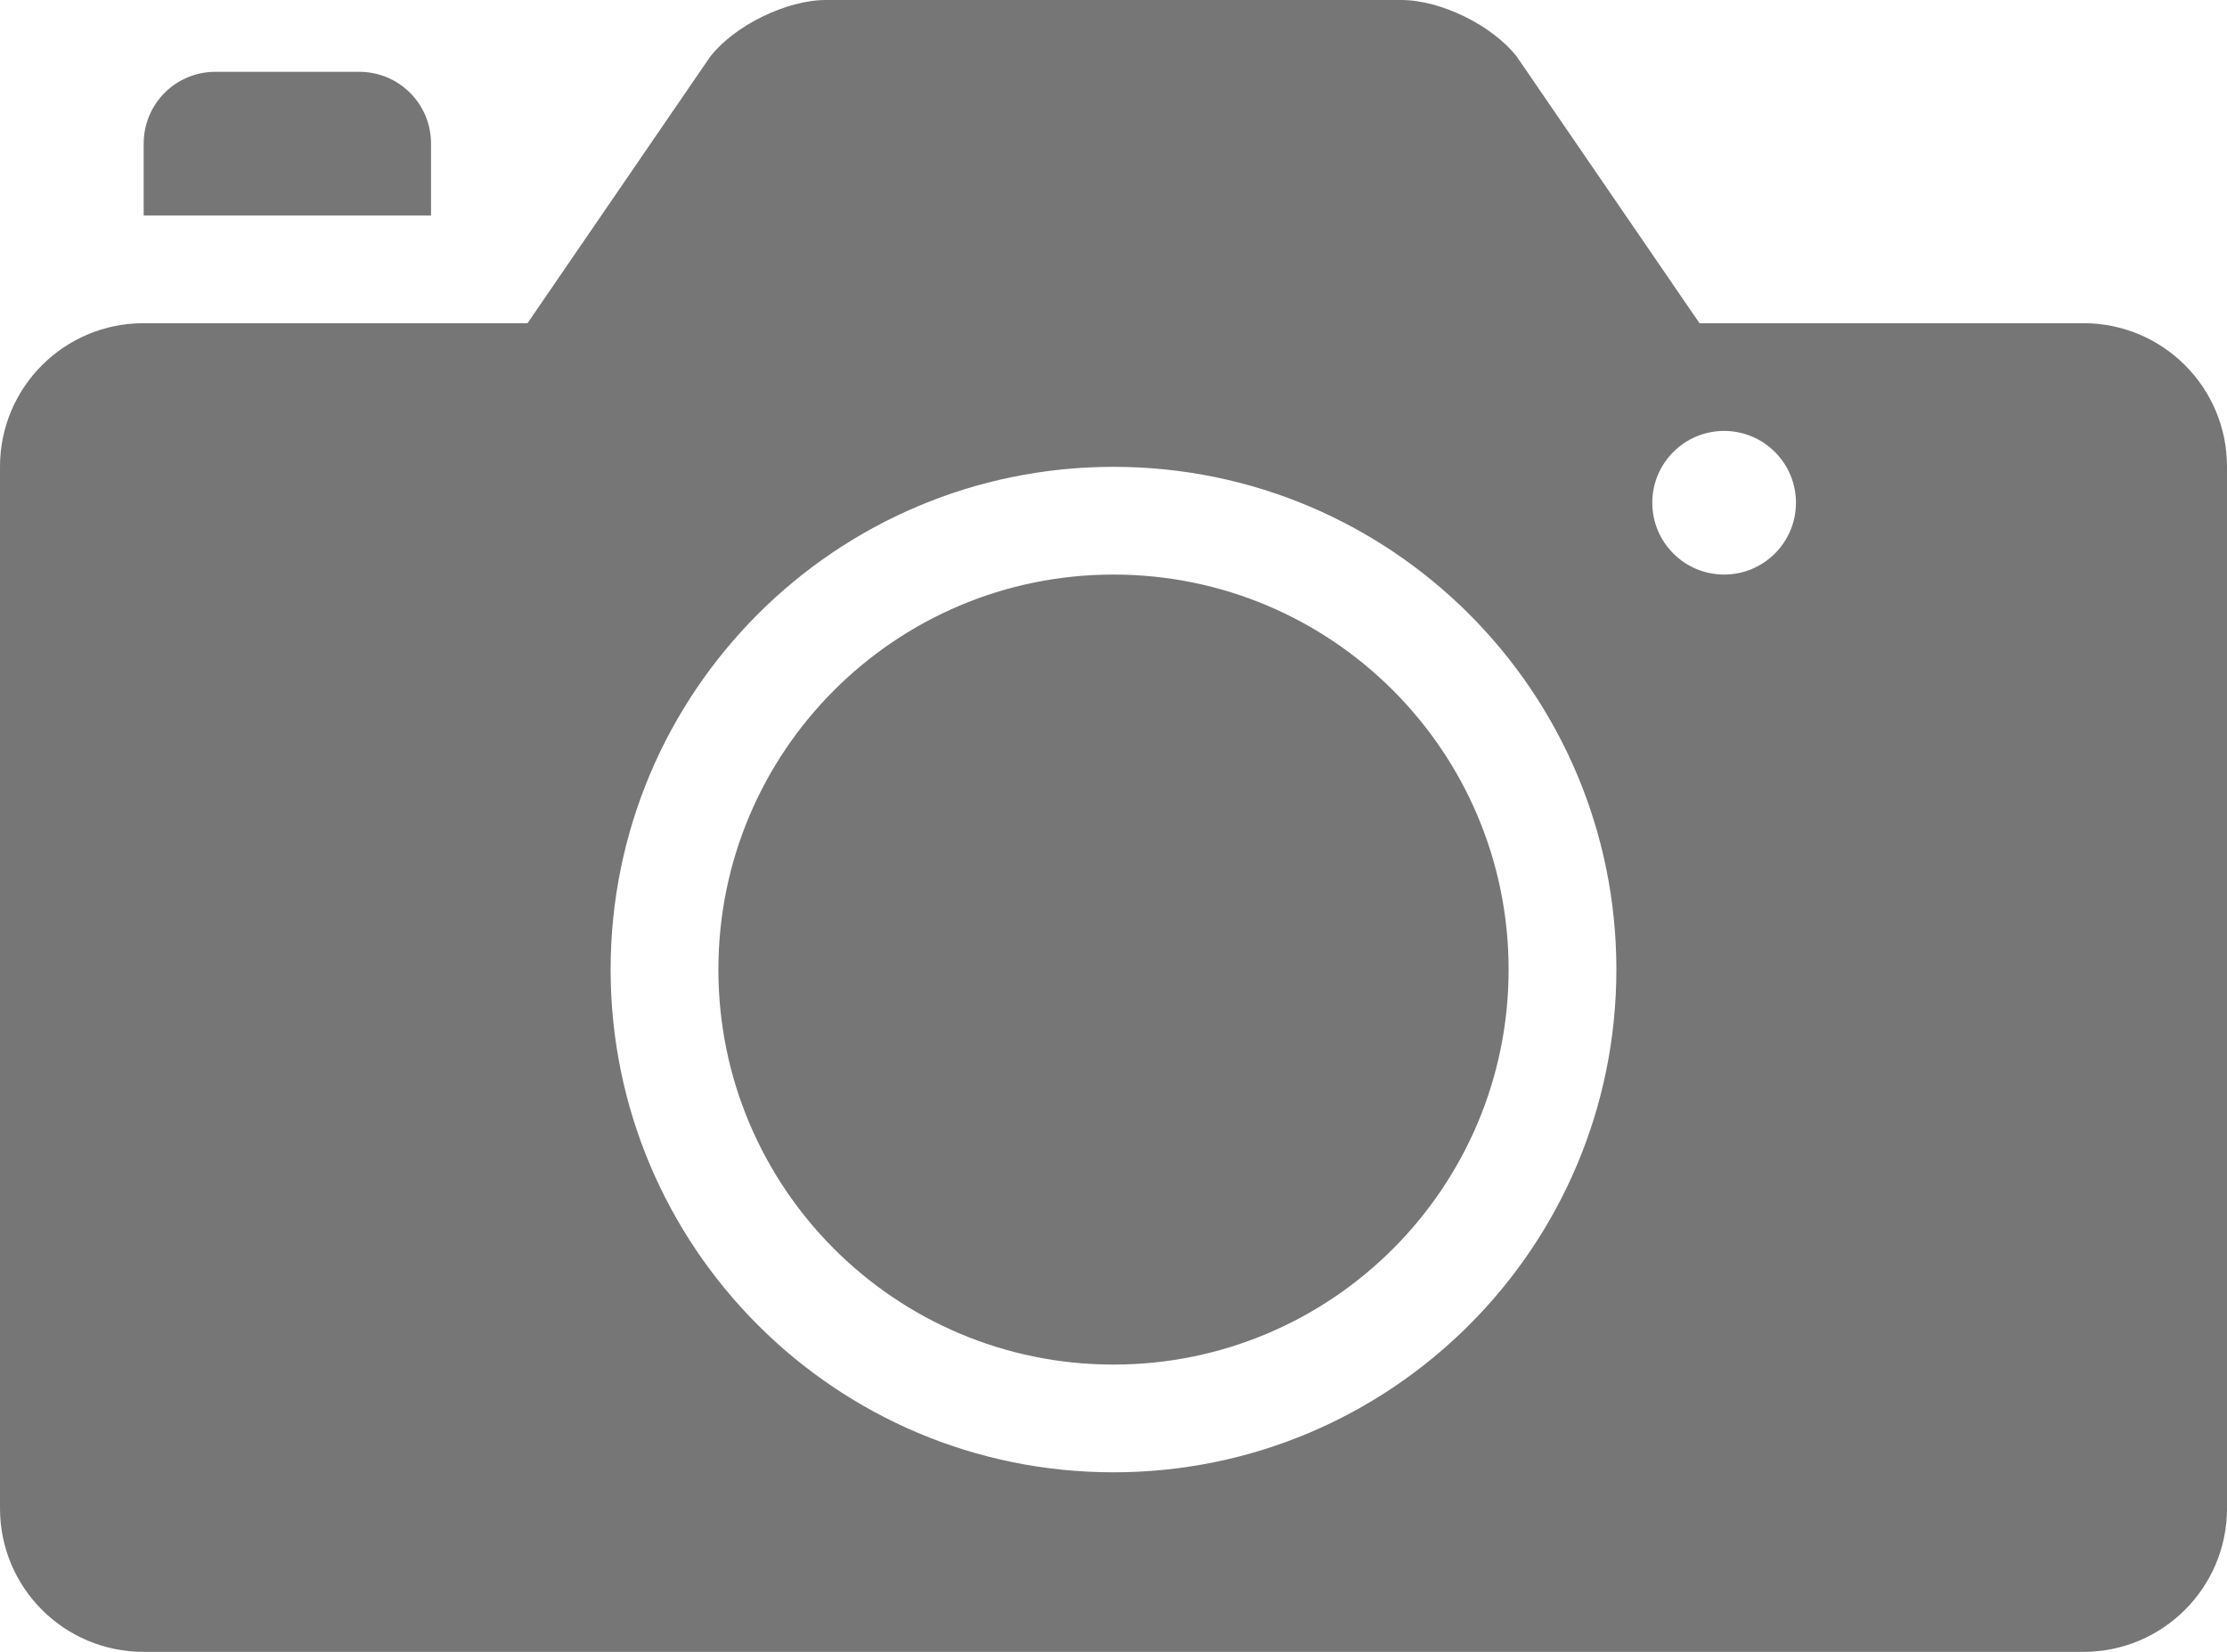 <svg xmlns="http://www.w3.org/2000/svg" width="31" height="23" viewBox="0 0 31 23">
    <path fill="#767676" fill-rule="evenodd" d="M19.505 0c.55 0 1.27.353 1.609.789L23.657 4.5h5.345C30.105 4.5 31 5.392 31 6.497v14.506C31 22.106 30.106 23 29.002 23H1.998C.895 23 0 22.108 0 21.003V6.497C0 5.394.894 4.5 1.998 4.5h5.345L9.886.789C10.226.353 10.95 0 11.496 0zM15.5 6.5c-3.866 0-7 3.134-7 7s3.134 7 7 7 7-3.134 7-7-3.134-7-7-7zm0 1.5c3.038 0 5.5 2.462 5.5 5.5S18.538 19 15.5 19 10 16.538 10 13.5 12.462 8 15.5 8zM24 6c-.552 0-1 .448-1 1s.448 1 1 1 1-.448 1-1-.448-1-1-1zM5 1c.553 0 1 .444 1 1v1H2V2c0-.552.443-1 1-1h2z"/>
</svg>
